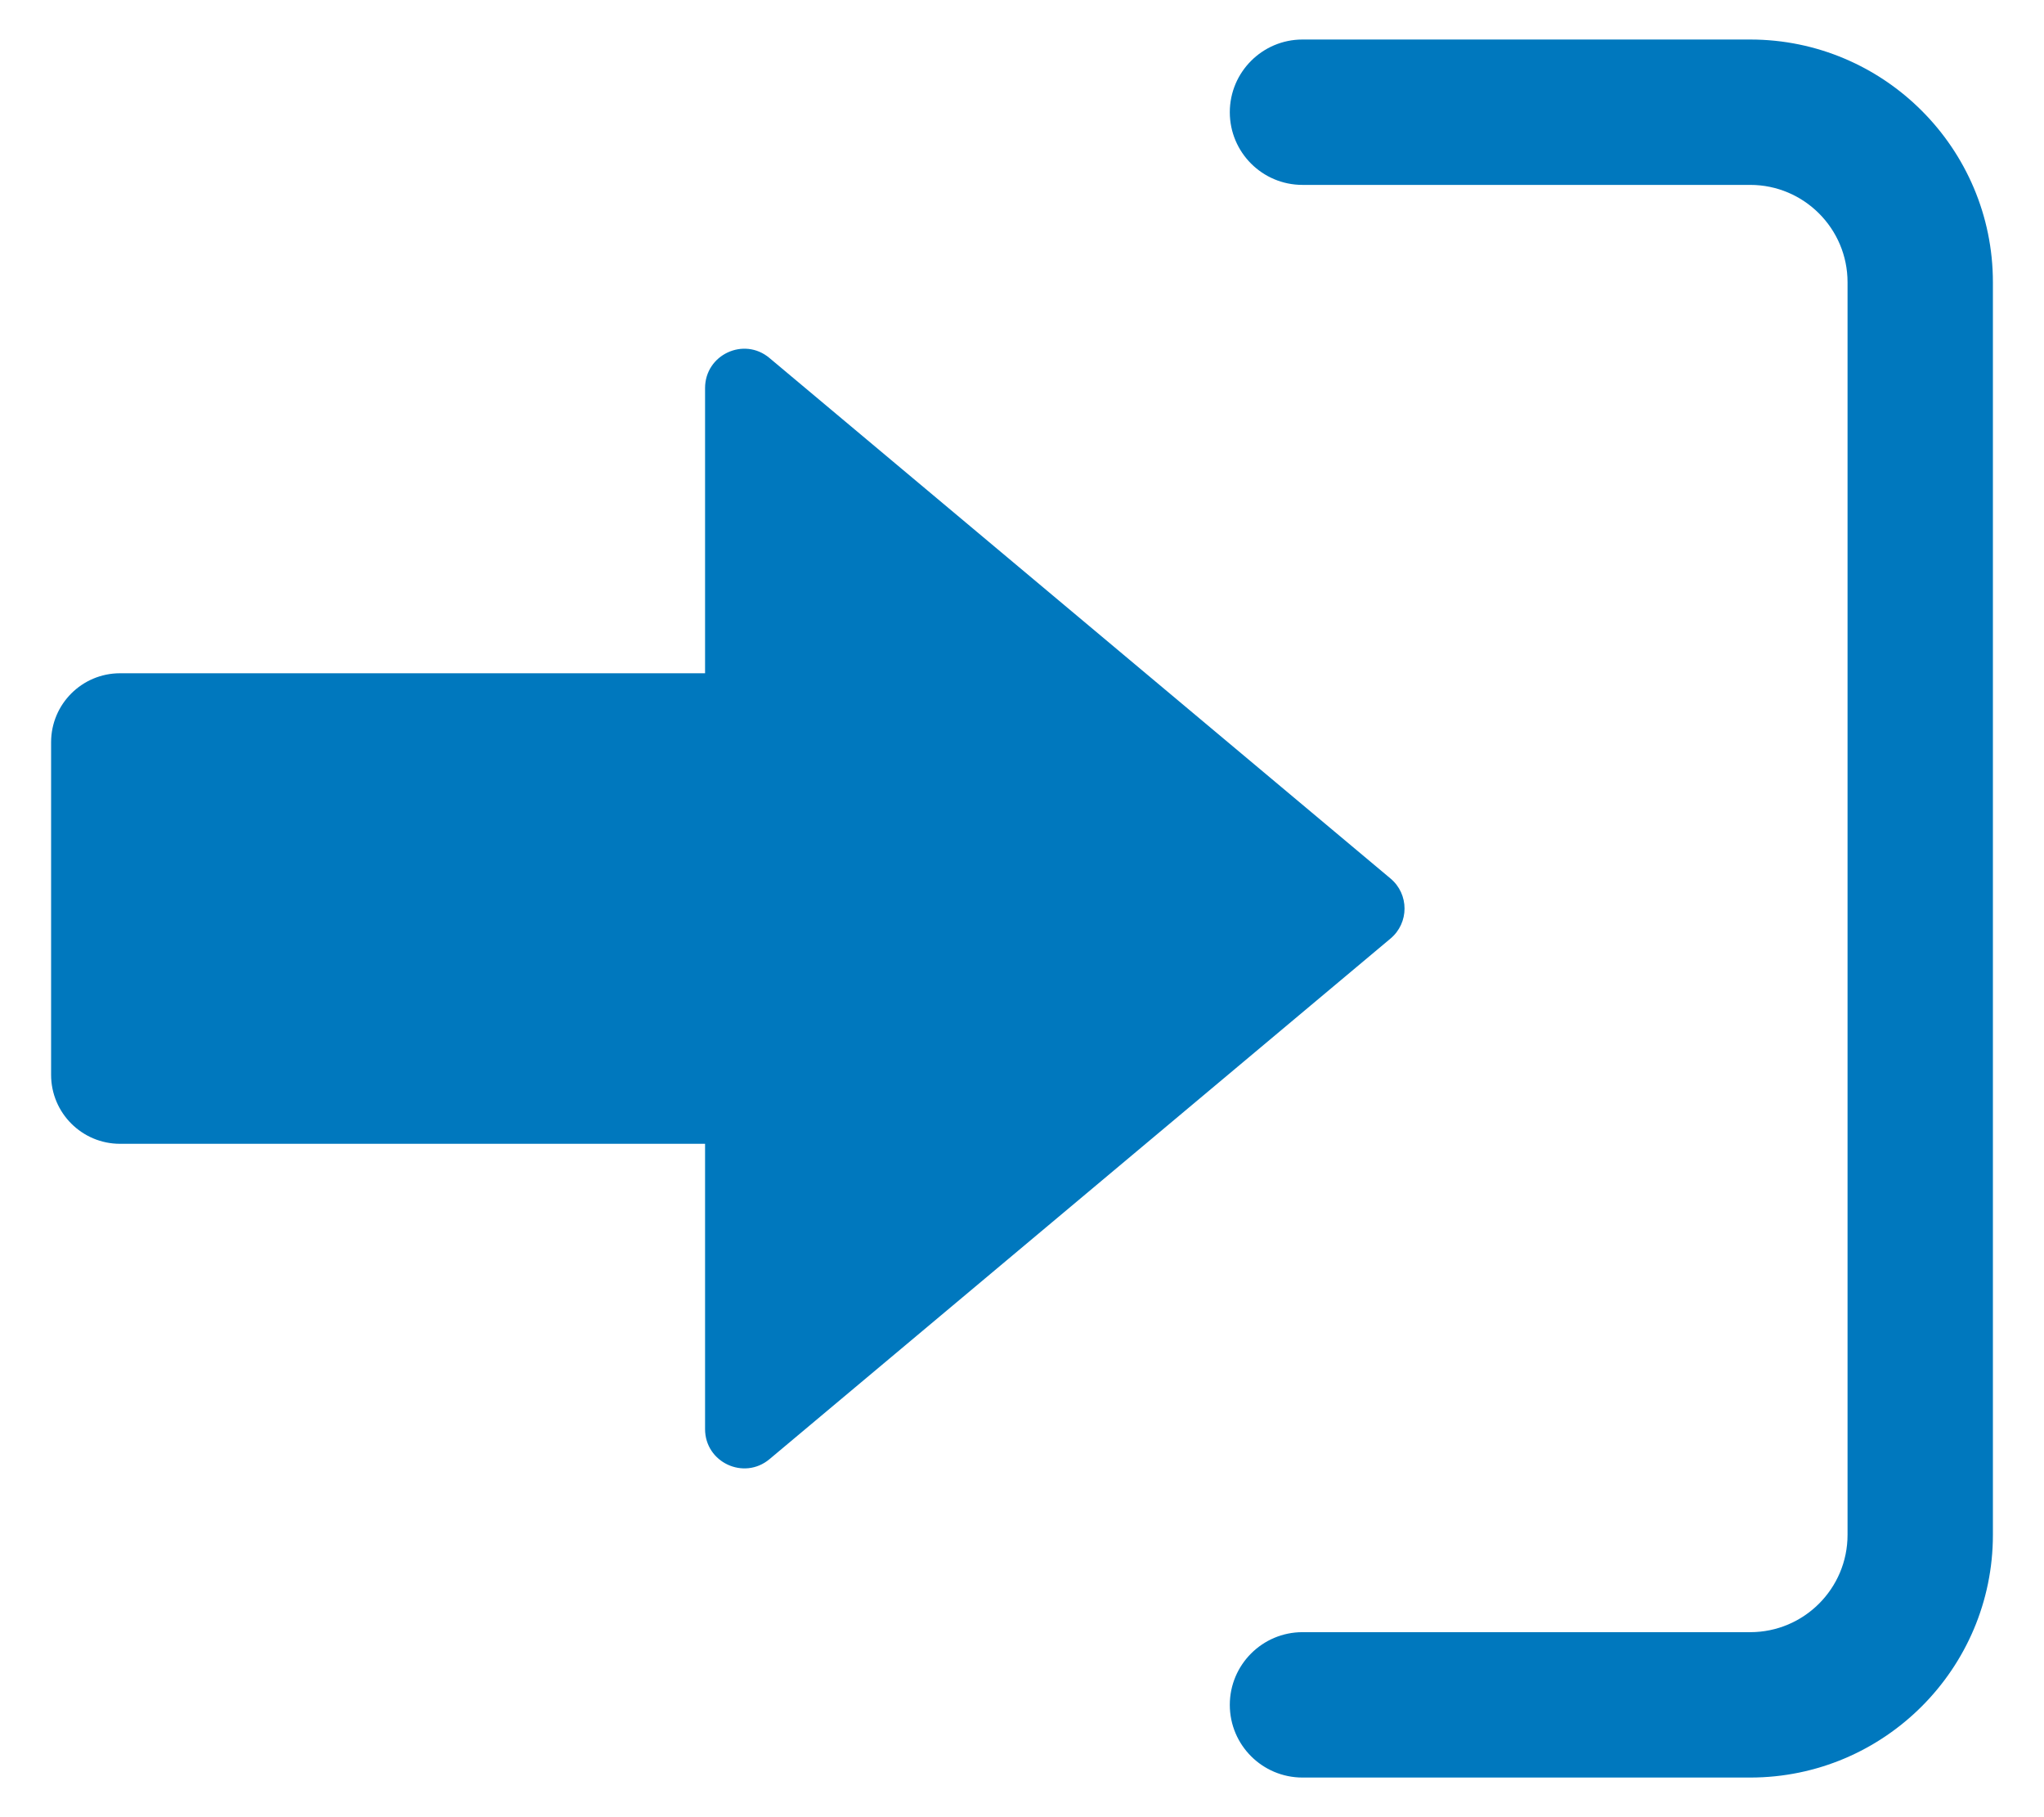 <svg width="18" height="16" viewBox="0 0 18 16" fill="none" xmlns="http://www.w3.org/2000/svg">
<path d="M6.209 12.583V10.071L1.057 10.071C0.722 10.071 0.45 9.799 0.45 9.464L0.45 6.535C0.45 6.2 0.722 5.928 1.057 5.928H6.209V3.417C6.209 3.123 6.551 2.963 6.776 3.152L12.245 7.735C12.41 7.873 12.41 8.126 12.245 8.264L6.776 12.848C6.551 13.036 6.209 12.876 6.209 12.583Z" fill="#0078BE"/>
<path d="M15.413 15.651H11.47C11.117 15.651 10.83 15.365 10.83 15.011C10.83 14.658 11.117 14.371 11.47 14.371H15.413C15.886 14.371 16.27 13.987 16.27 13.514V2.485C16.27 2.013 15.886 1.628 15.413 1.628H11.47C11.117 1.628 10.83 1.342 10.83 0.988C10.83 0.635 11.117 0.348 11.47 0.348H15.413C16.591 0.348 17.55 1.307 17.55 2.485V13.514C17.55 14.693 16.591 15.651 15.413 15.651Z" fill="#0078BE"/>
</svg>
